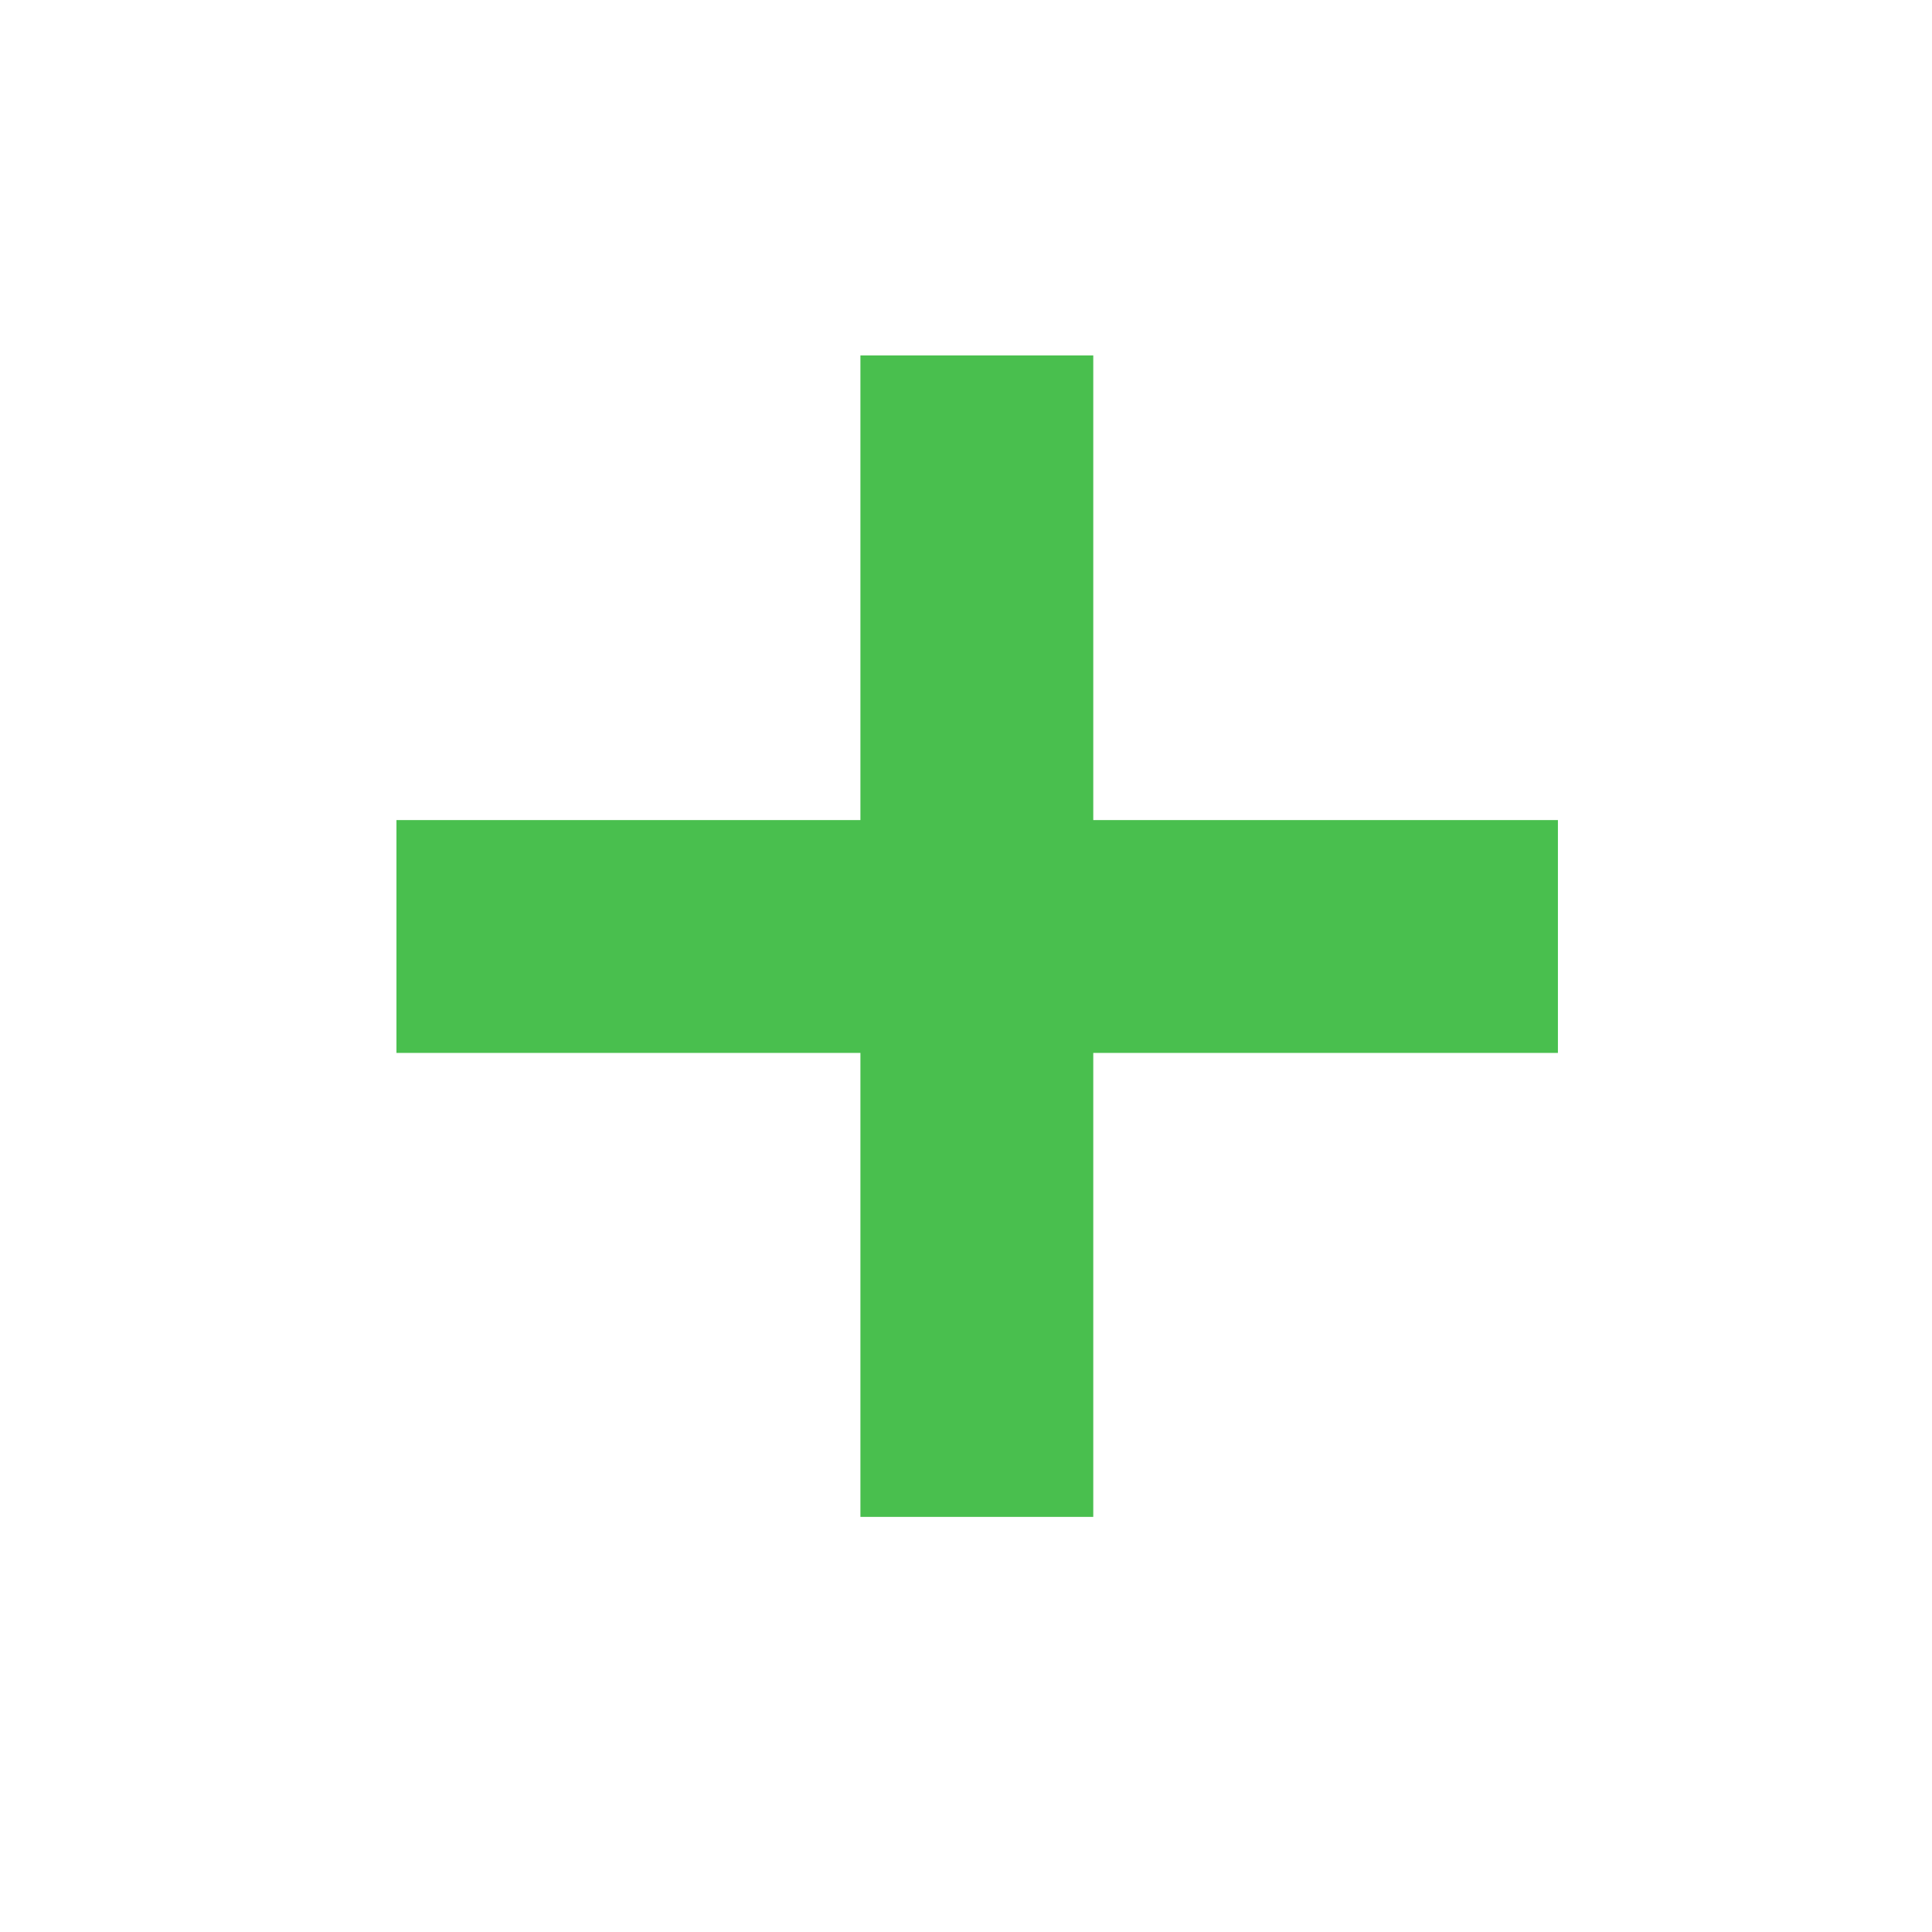 <?xml version="1.0" encoding="UTF-8" standalone="no"?>
<!-- Created with Inkscape (http://www.inkscape.org/) -->

<svg
   xmlns:dc="http://purl.org/dc/elements/1.1/"
   xmlns:cc="http://creativecommons.org/ns#"
   xmlns:rdf="http://www.w3.org/1999/02/22-rdf-syntax-ns#"
   xmlns:svg="http://www.w3.org/2000/svg"
   xmlns="http://www.w3.org/2000/svg"
   xmlns:sodipodi="http://sodipodi.sourceforge.net/DTD/sodipodi-0.dtd"
   xmlns:inkscape="http://www.inkscape.org/namespaces/inkscape"
   width="32"
   height="32"
   viewBox="0 0 32 32"
   id="svg2"
   version="1.1"
   inkscape:version="0.92.3 (2405546, 2018-03-11)"
   sodipodi:docname="cell.svg">
  <defs
     id="defs4" />
  <sodipodi:namedview
     id="base"
     pagecolor="#dcdcdc"
     bordercolor="#666666"
     borderopacity="1.0"
     inkscape:pageopacity="0"
     inkscape:pageshadow="2"
     inkscape:zoom="15.839192"
     inkscape:cx="19.170775"
     inkscape:cy="15.153625"
     inkscape:document-units="px"
     inkscape:current-layer="g6972"
     showgrid="false"
     units="px"
     inkscape:window-width="1920"
     inkscape:window-height="1052"
     inkscape:window-x="0"
     inkscape:window-y="0"
     inkscape:window-maximized="1" />
  <g
     inkscape:label="Layer 1"
     inkscape:groupmode="layer"
     id="layer1"
     transform="translate(0,-1020.362)">
    <g
       transform="translate(-315.059,61.33)"
       style="display:inline"
       id="g6972">
      <g
         id="g21"
         transform="matrix(5.722,0,0,5.722,-518.364,340.952)"
         style="stroke-width:0.661">
        <rect
           style="opacity:1;fill:#49bf4e;fill-opacity:1;stroke:none;stroke-width:2.023;stroke-linecap:round;stroke-miterlimit:4;stroke-dasharray:4.045, 4.045;stroke-dashoffset:0;stroke-opacity:1"
           id="rect1643"
           width="0.674"
           height="3.362"
           x="148.143"
           y="109.047" />
        <rect
           y="-150.162"
           x="110.392"
           height="3.362"
           width="0.674"
           id="rect1653"
           style="opacity:1;fill:#49bf4e;fill-opacity:1;stroke:none;stroke-width:2.023;stroke-linecap:round;stroke-miterlimit:4;stroke-dasharray:4.045, 4.045;stroke-dashoffset:0;stroke-opacity:1"
           transform="rotate(90)" />
      </g>
    </g>
  </g>
</svg>
